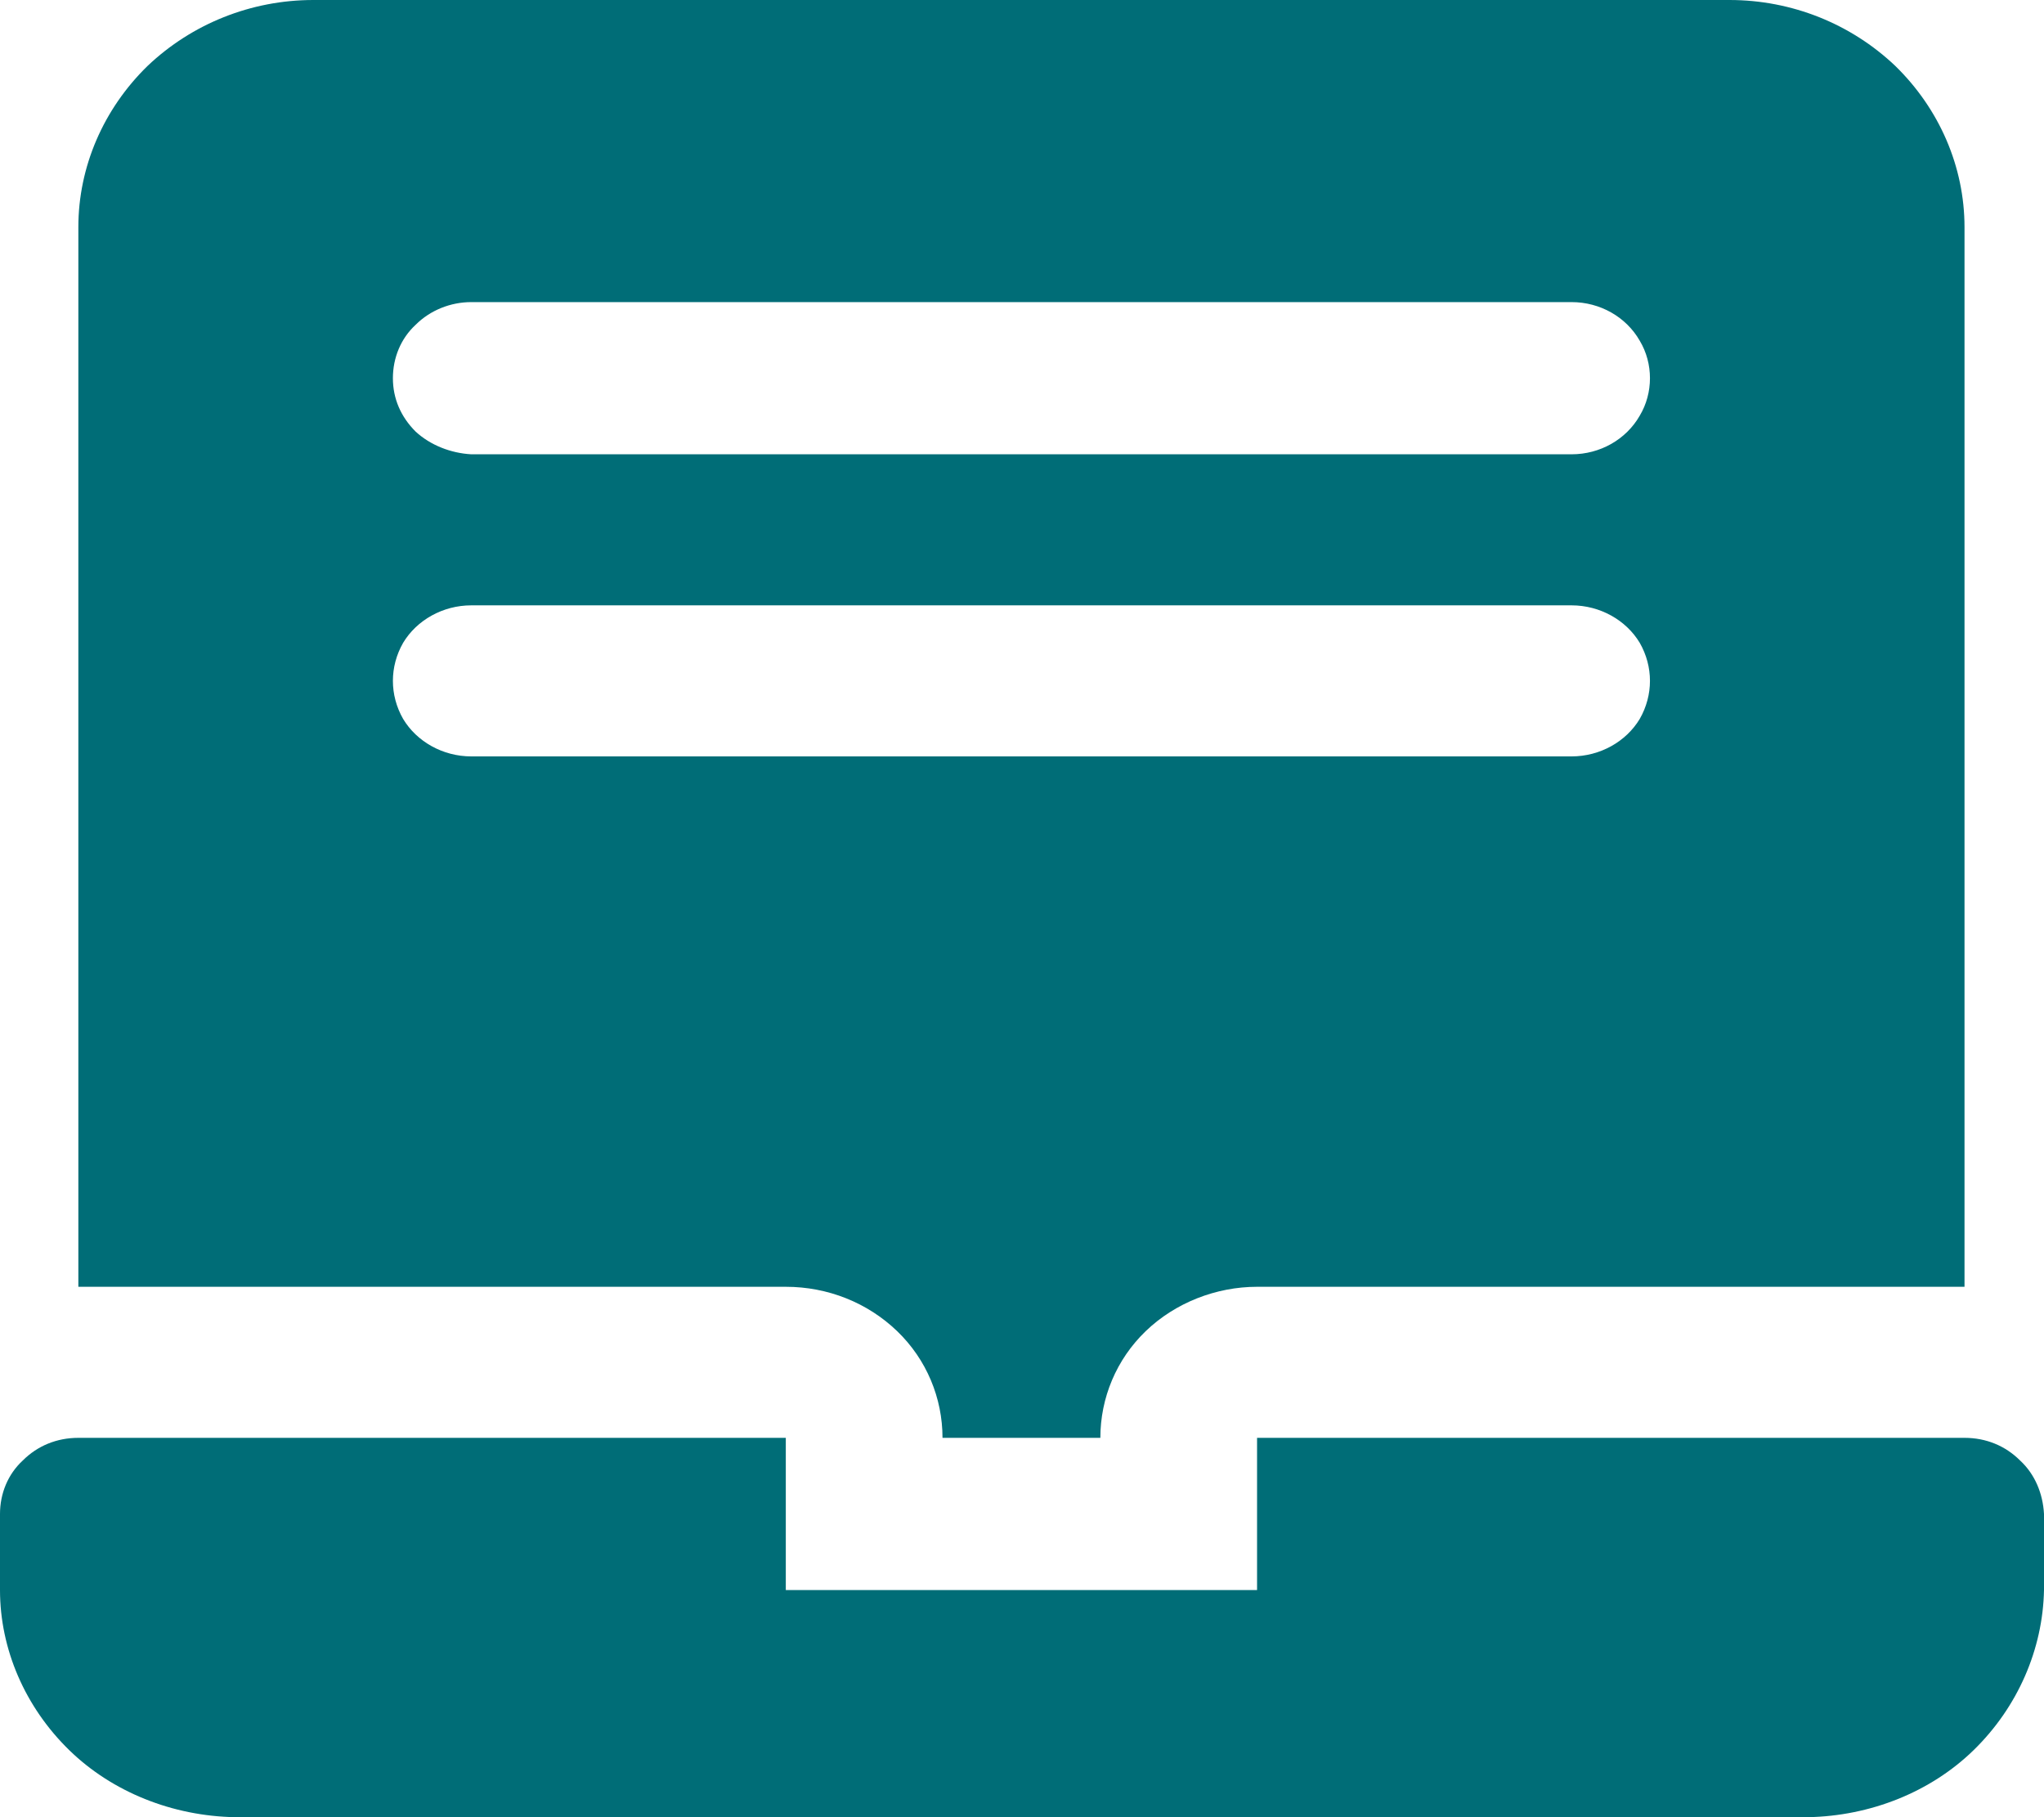 <svg width="18" height="16" viewBox="0 0 18 16" fill="none" xmlns="http://www.w3.org/2000/svg" xmlns:xlink="http://www.w3.org/1999/xlink">
	<desc>
			Created with Pixso.
	</desc>
	<defs/>
	<path id="Vector" d="M18 13.33L18 14C17.99 14.52 17.77 15.03 17.38 15.41C17 15.78 16.47 15.99 15.92 16L2.07 16C1.52 15.99 0.99 15.78 0.61 15.41C0.22 15.03 0 14.52 0 14L0 13.33C0 13.15 0.07 12.98 0.2 12.86C0.33 12.73 0.5 12.66 0.69 12.66L6.92 12.66L6.92 14L11.07 14L11.07 12.66L17.3 12.66C17.49 12.66 17.66 12.73 17.79 12.86C17.92 12.98 17.99 13.15 18 13.33L18 13.33ZM6.92 11.33L0.69 11.33L0.69 2C0.69 1.47 0.91 0.96 1.3 0.58C1.69 0.21 2.21 0 2.76 0L15.23 0C15.78 0 16.3 0.21 16.69 0.58C17.08 0.96 17.3 1.47 17.3 2L17.3 11.33L11.07 11.33C10.71 11.33 10.35 11.47 10.09 11.72C9.83 11.97 9.69 12.31 9.69 12.66L8.3 12.66C8.3 12.31 8.16 11.97 7.9 11.72C7.64 11.47 7.29 11.33 6.92 11.33ZM3.46 3.33C3.46 3.51 3.53 3.67 3.66 3.8C3.79 3.92 3.97 3.99 4.15 4L13.84 4C14.09 4 14.32 3.87 14.44 3.66C14.56 3.46 14.56 3.2 14.44 3C14.32 2.79 14.09 2.66 13.84 2.66L4.15 2.66C3.97 2.66 3.79 2.73 3.66 2.86C3.53 2.98 3.46 3.15 3.46 3.33L3.46 3.33ZM4.15 6.66L13.84 6.66C14.09 6.66 14.32 6.53 14.44 6.33C14.56 6.12 14.56 5.87 14.44 5.66C14.32 5.46 14.09 5.33 13.84 5.33L4.15 5.33C3.9 5.33 3.67 5.46 3.55 5.66C3.43 5.87 3.43 6.12 3.55 6.33C3.67 6.53 3.9 6.66 4.15 6.66Z" fill="#006D77" fill-opacity="1" fill-rule="nonzero"/>
</svg>
